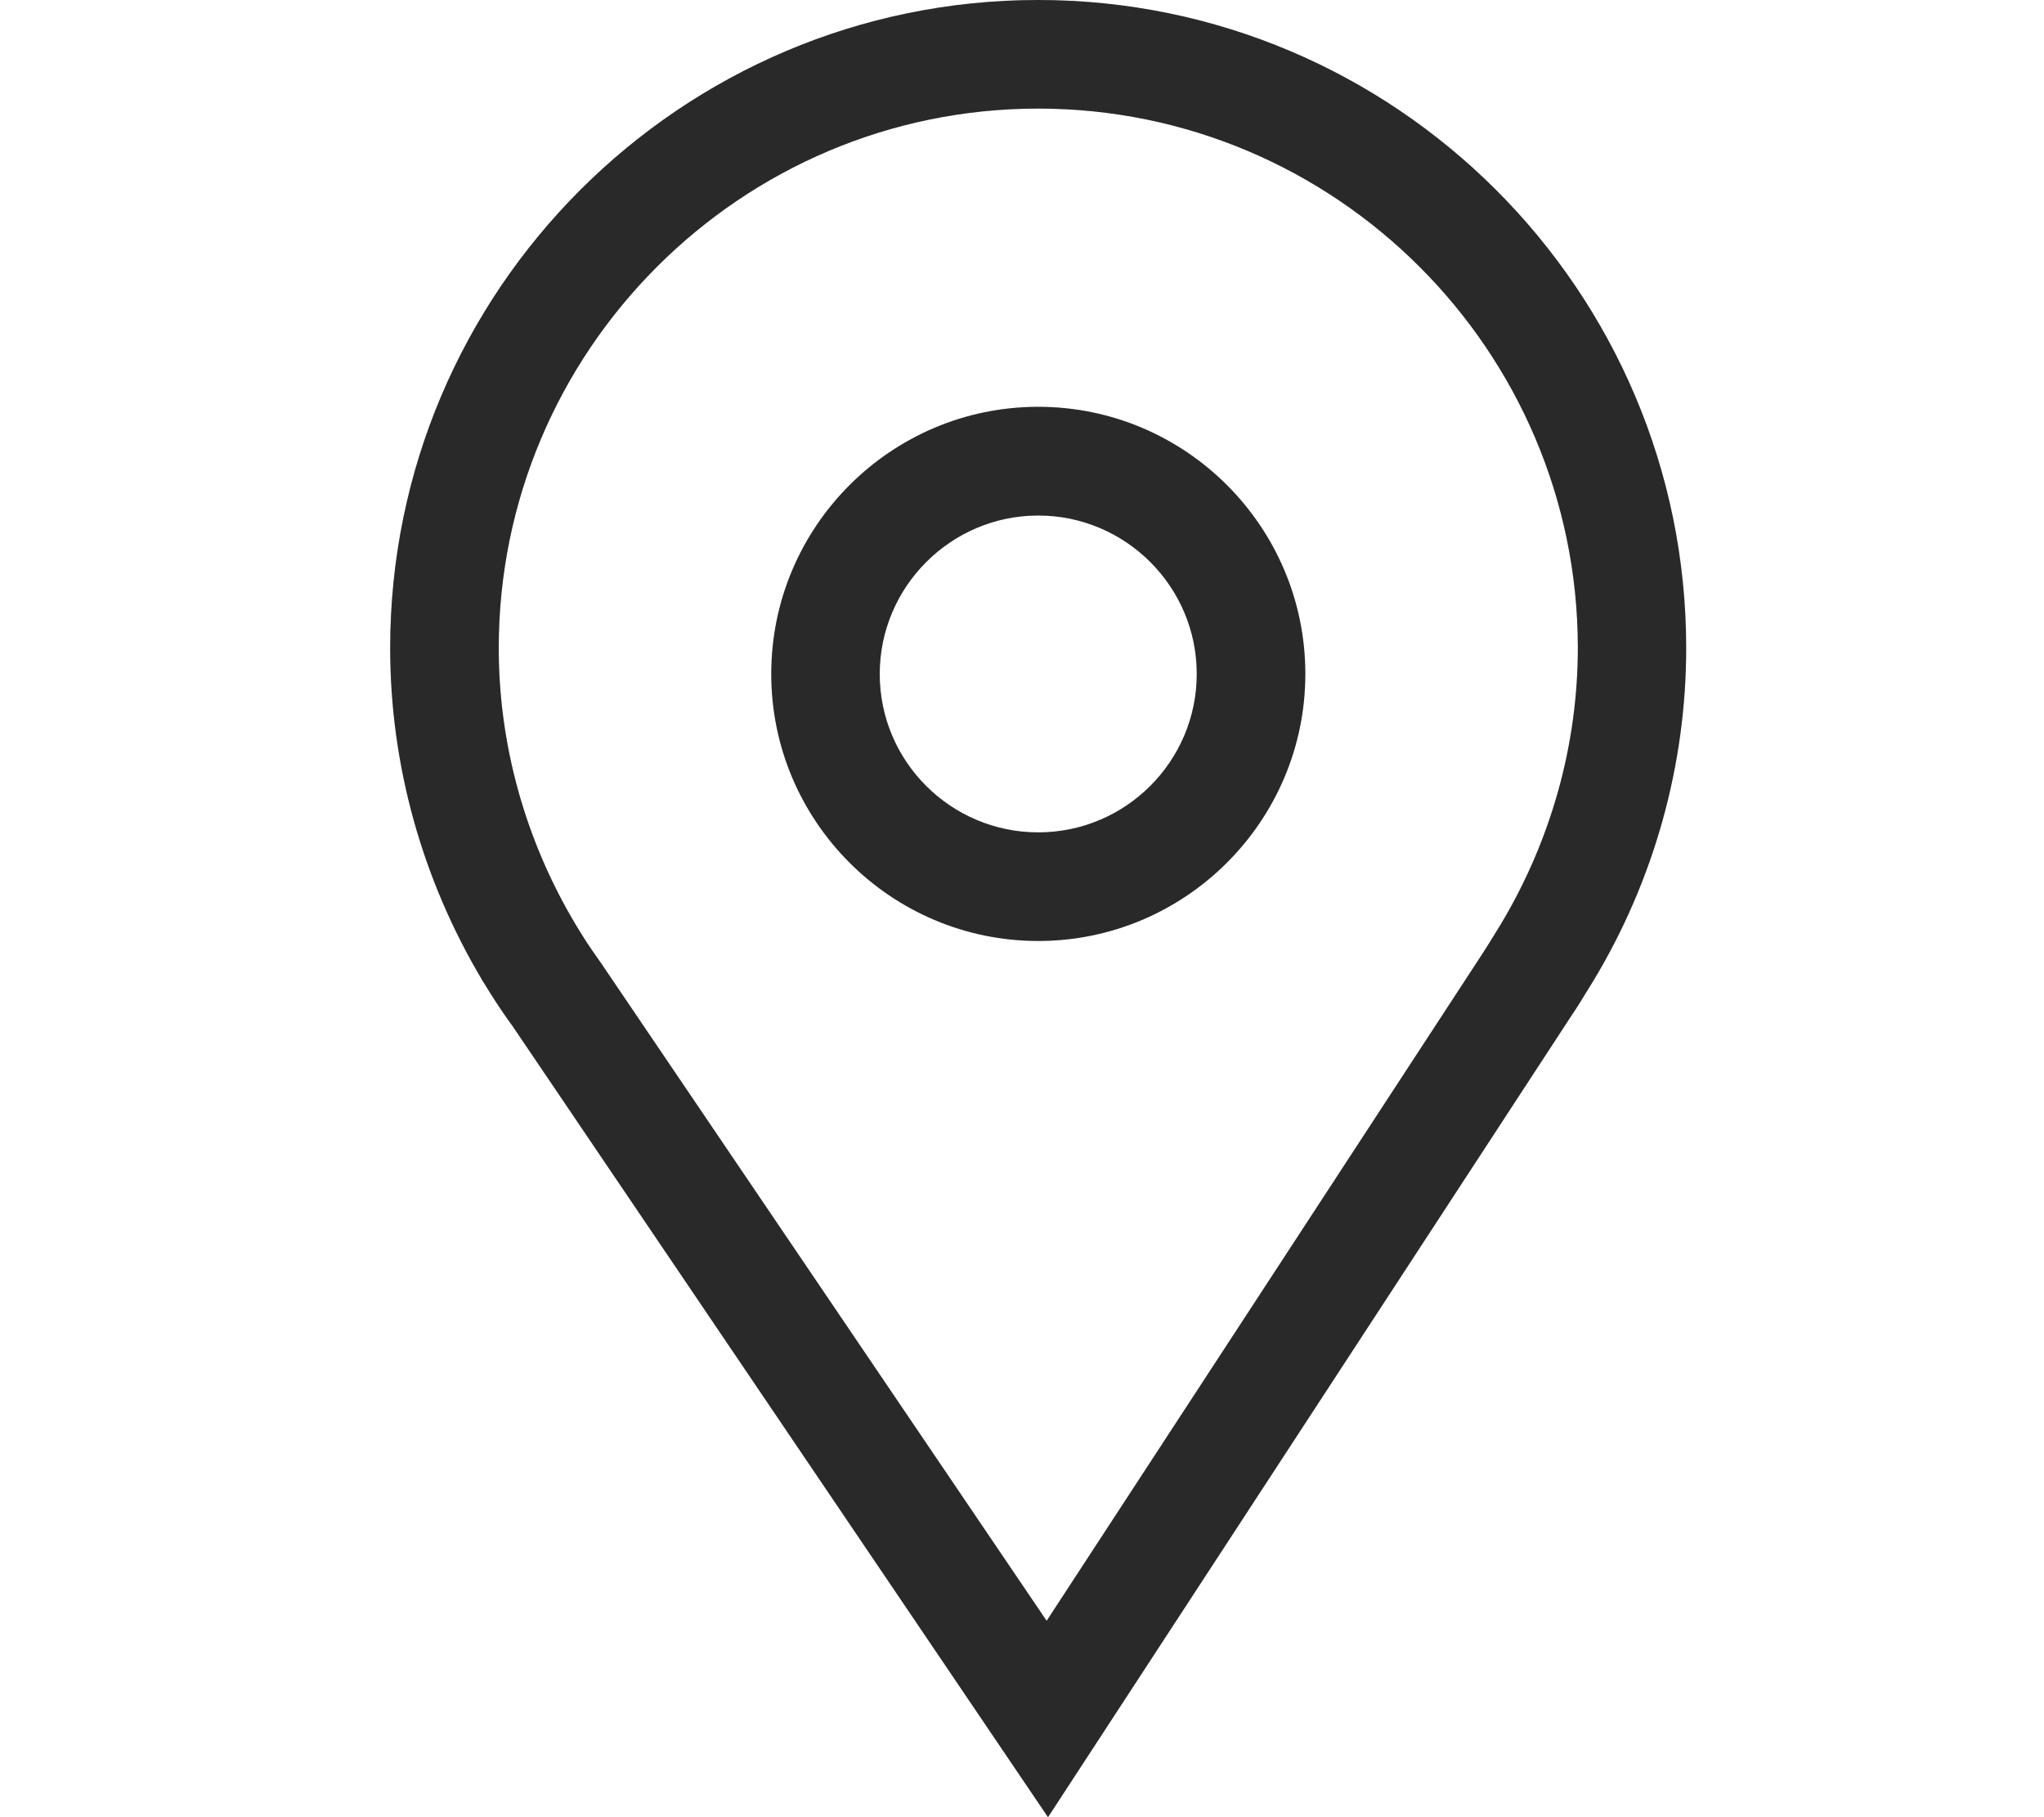 <svg width="18" height="16" viewBox="0 0 18 16" fill="none" xmlns="http://www.w3.org/2000/svg">
<path d="M9.143 8.285C7.846 8.285 6.792 7.23 6.792 5.934C6.792 4.637 7.846 3.582 9.143 3.582C10.44 3.582 11.495 4.637 11.495 5.934C11.495 7.23 10.439 8.285 9.143 8.285ZM9.143 4.539C8.374 4.539 7.747 5.166 7.747 5.935C7.747 6.705 8.374 7.329 9.143 7.329C9.913 7.329 10.539 6.703 10.539 5.934C10.539 5.164 9.911 4.539 9.143 4.539Z" fill="#333333"/>
<path d="M9.143 8.285C7.846 8.285 6.792 7.23 6.792 5.934C6.792 4.637 7.846 3.582 9.143 3.582C10.44 3.582 11.495 4.637 11.495 5.934C11.495 7.23 10.439 8.285 9.143 8.285ZM9.143 4.539C8.374 4.539 7.747 5.166 7.747 5.935C7.747 6.705 8.374 7.329 9.143 7.329C9.913 7.329 10.539 6.703 10.539 5.934C10.539 5.164 9.911 4.539 9.143 4.539Z" fill="black" fill-opacity="0.2"/>
<path d="M9.229 16L4.512 9.032C4.449 8.946 4.382 8.848 4.319 8.747L4.253 8.641C3.718 7.748 3.436 6.735 3.436 5.706C3.436 2.56 5.996 0 9.142 0C12.289 0 14.849 2.56 14.849 5.706C14.849 6.735 14.567 7.748 14.031 8.637L13.907 8.838C13.885 8.873 13.863 8.907 13.839 8.942L9.229 16ZM9.142 0.956C6.524 0.956 4.392 3.088 4.392 5.706C4.392 6.561 4.628 7.404 5.072 8.145L5.133 8.244C5.182 8.322 5.238 8.403 5.295 8.483L9.217 14.271L13.049 8.406C13.072 8.371 13.088 8.346 13.104 8.32L13.214 8.142C13.659 7.401 13.895 6.558 13.895 5.702C13.893 3.088 11.763 0.956 9.142 0.956Z" fill="#333333"/>
<path d="M9.229 16L4.512 9.032C4.449 8.946 4.382 8.848 4.319 8.747L4.253 8.641C3.718 7.748 3.436 6.735 3.436 5.706C3.436 2.56 5.996 0 9.142 0C12.289 0 14.849 2.56 14.849 5.706C14.849 6.735 14.567 7.748 14.031 8.637L13.907 8.838C13.885 8.873 13.863 8.907 13.839 8.942L9.229 16ZM9.142 0.956C6.524 0.956 4.392 3.088 4.392 5.706C4.392 6.561 4.628 7.404 5.072 8.145L5.133 8.244C5.182 8.322 5.238 8.403 5.295 8.483L9.217 14.271L13.049 8.406C13.072 8.371 13.088 8.346 13.104 8.32L13.214 8.142C13.659 7.401 13.895 6.558 13.895 5.702C13.893 3.088 11.763 0.956 9.142 0.956Z" fill="black" fill-opacity="0.2"/>
</svg>
